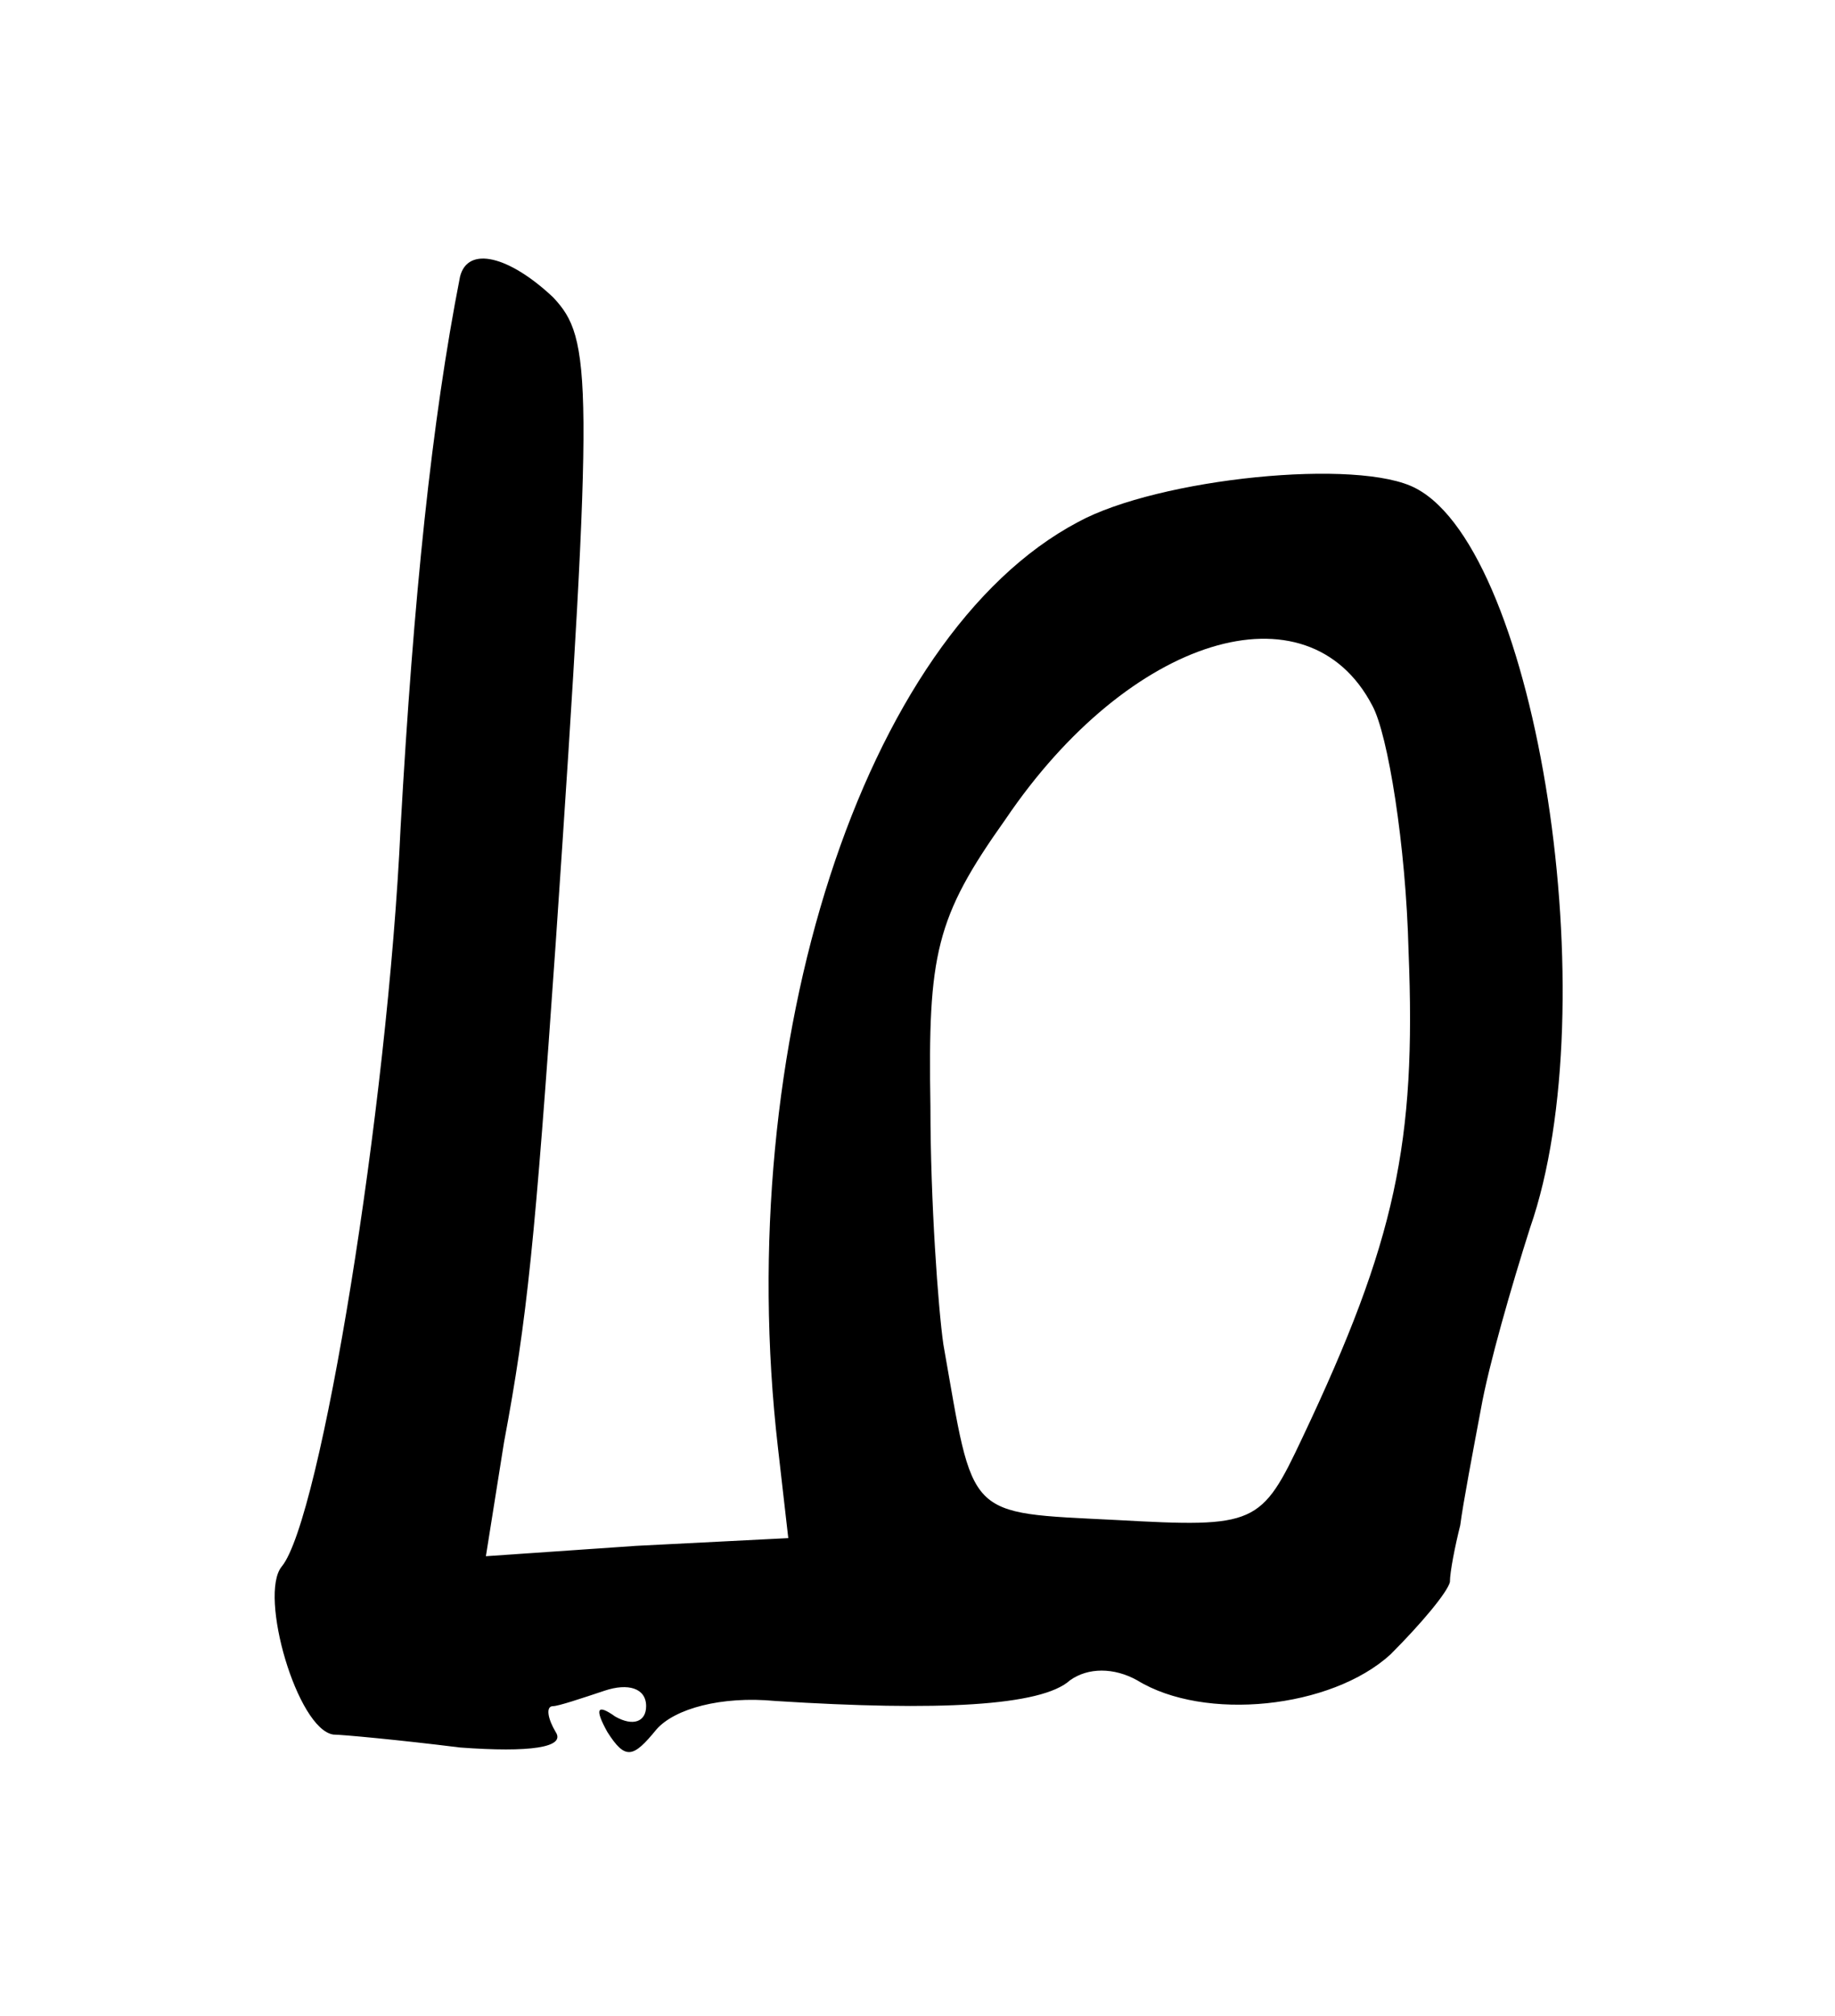 <?xml version="1.0" standalone="no"?>
<!DOCTYPE svg PUBLIC "-//W3C//DTD SVG 20010904//EN"
 "http://www.w3.org/TR/2001/REC-SVG-20010904/DTD/svg10.dtd">
<svg version="1.0" xmlns="http://www.w3.org/2000/svg"
 width="71pt" height="78pt" viewBox="0 0 71 78"
 preserveAspectRatio="xMidYMid meet">
<g transform="translate(0,78) scale(0.1,-0.1)"
fill="#000000" stroke="none">
<path d="M178 673 c-11 -56 -18 -124 -23 -213 -5 -109 -31 -268 -46 -286 -9
-11 6 -63 20 -65 3 0 25 -2 49 -5 27 -2 41 0 37 6 -3 5 -4 10 -1 10 2 0 11 3
20 6 9 3 16 1 16 -6 0 -6 -5 -8 -12 -4 -7 5 -8 3 -3 -6 7 -11 10 -10 19 1 7 8
25 13 46 11 63 -4 103 -2 114 8 7 5 17 5 26 0 26 -16 75 -11 98 10 12 12 22
24 23 28 0 4 2 14 4 22 1 8 5 29 8 45 3 17 12 48 19 70 30 86 3 261 -44 286
-22 12 -100 4 -131 -13 -83 -44 -134 -202 -116 -358 l4 -35 -59 -3 -58 -4 7
44 c9 48 12 78 20 193 15 220 14 234 -1 250 -17 16 -33 20 -36 8z m353 -166
c6 -11 13 -54 14 -95 3 -74 -5 -112 -41 -188 -16 -34 -18 -35 -72 -32 -59 3
-55 0 -67 68 -2 14 -5 55 -5 92 -1 59 2 73 29 111 48 71 117 92 142 44z"/>
</g>
</svg>
